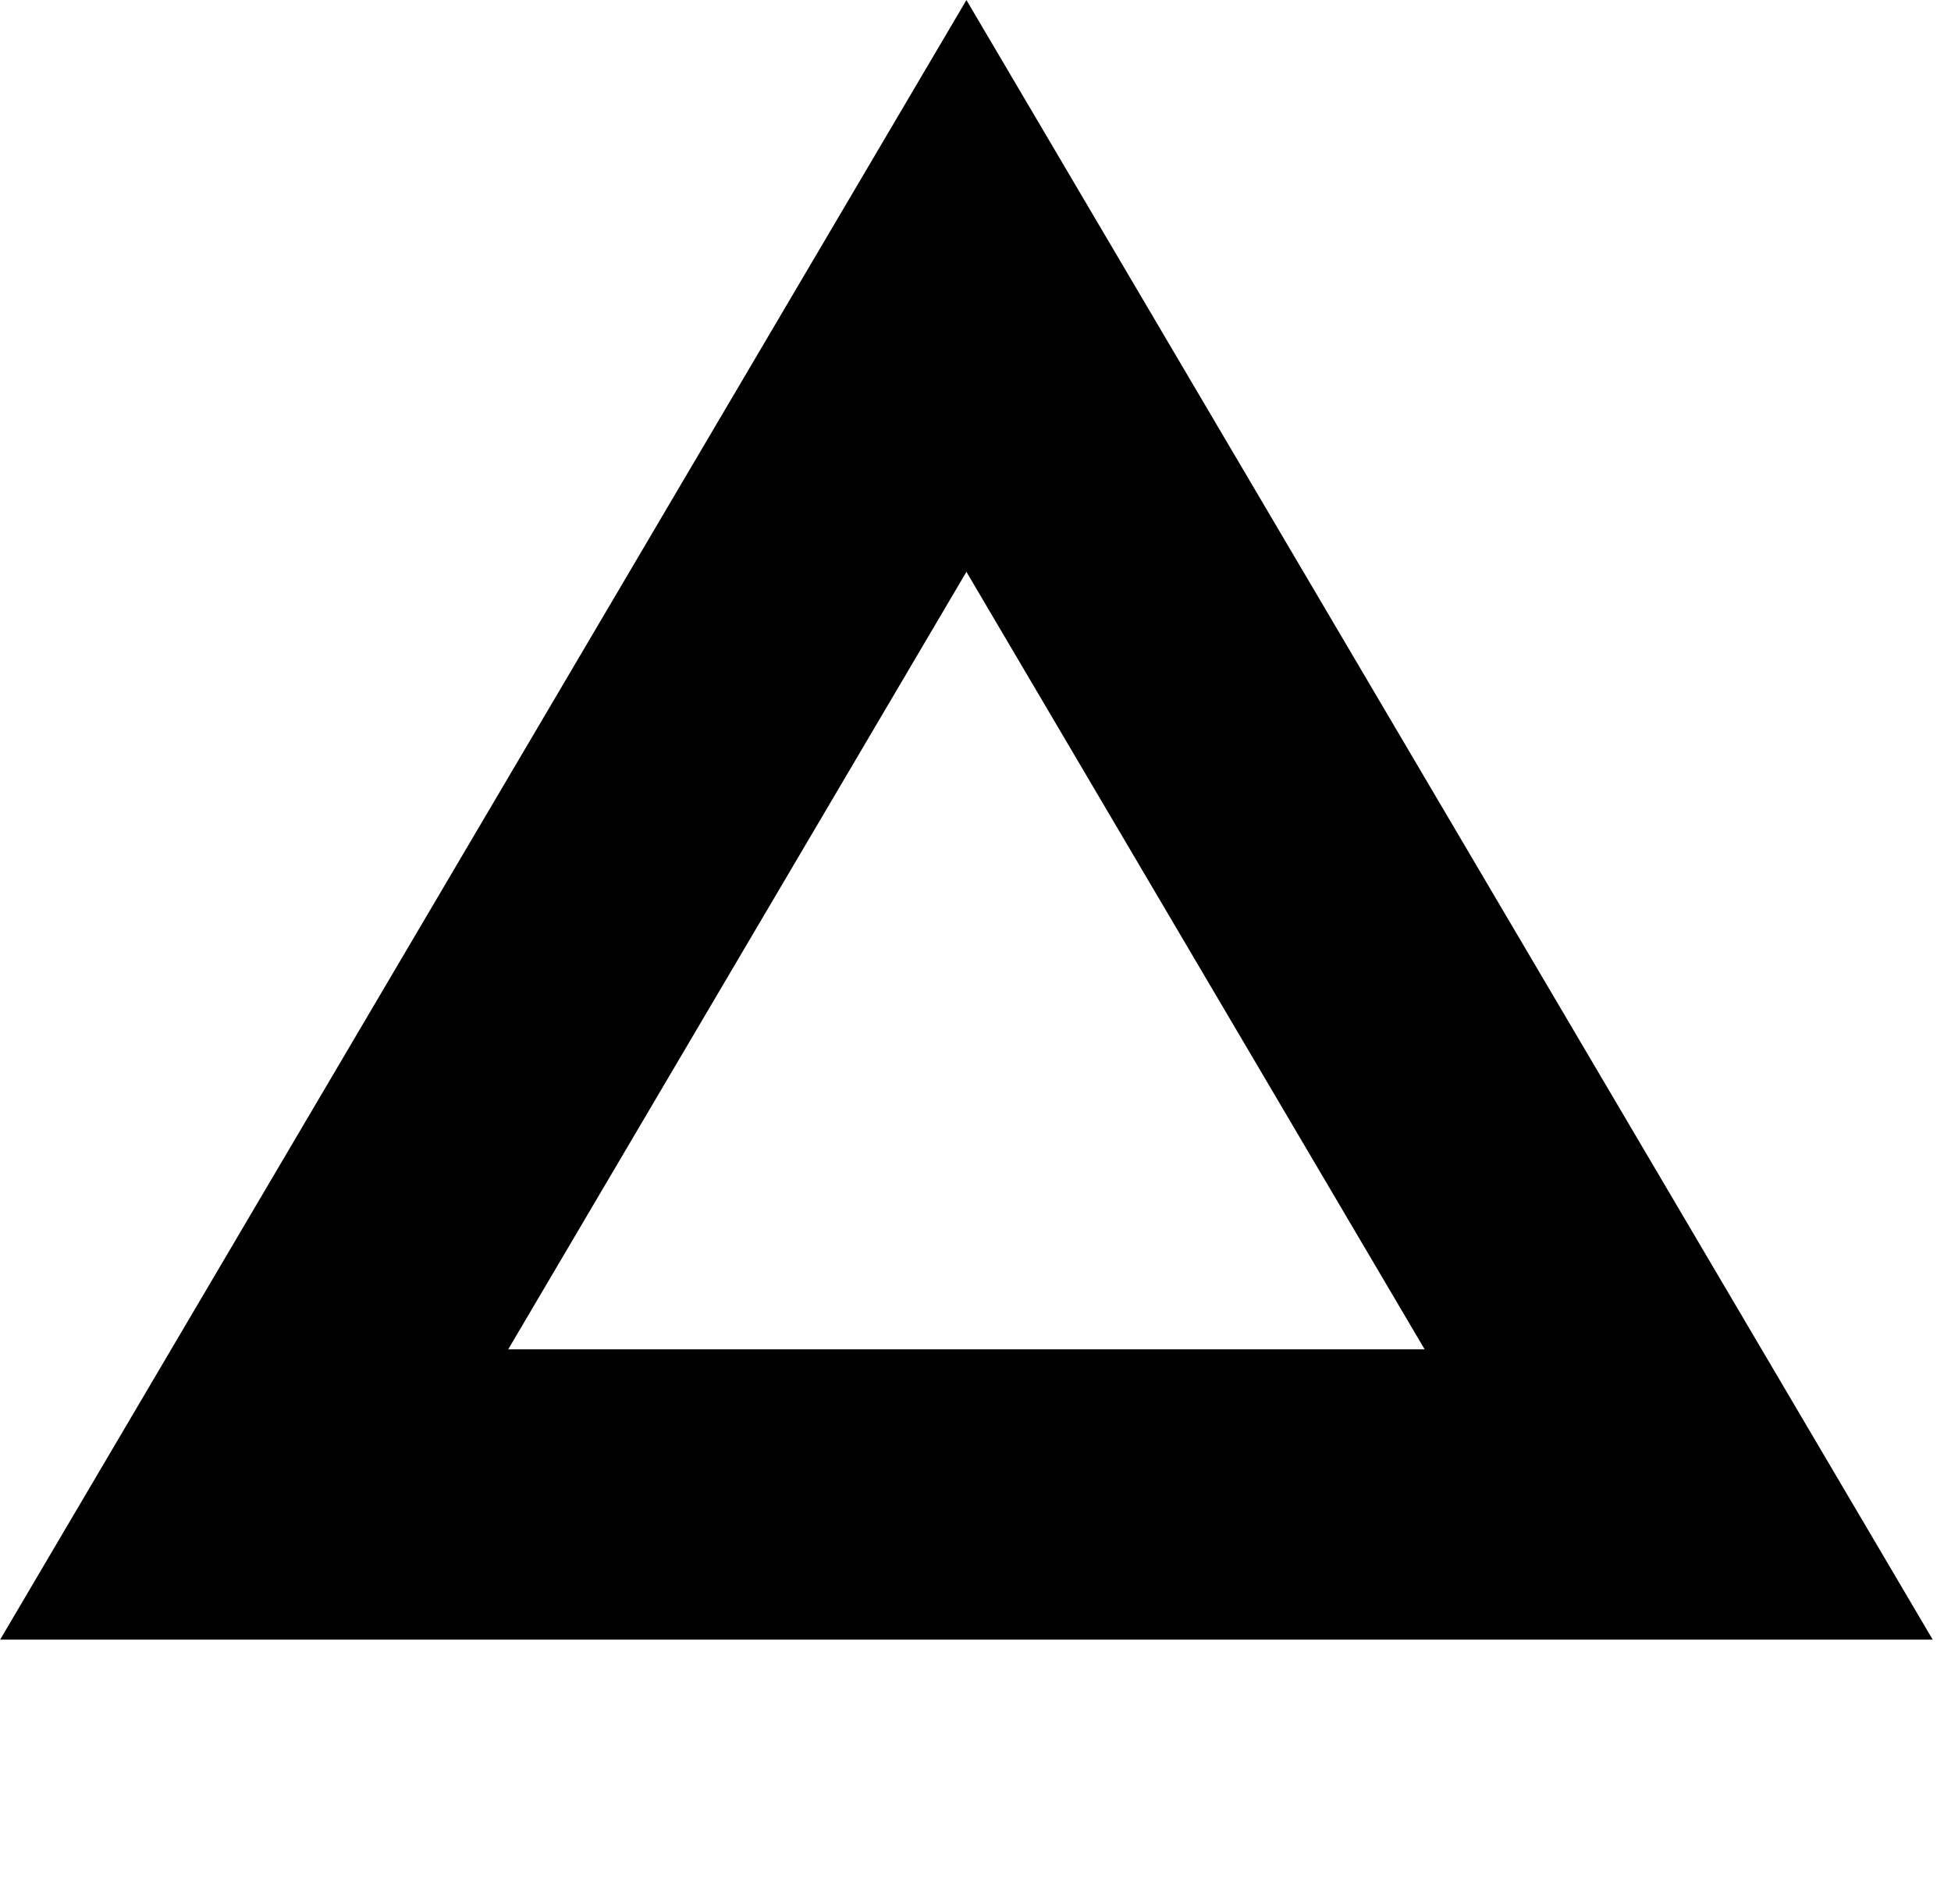 <?xml version="1.0" encoding="UTF-8" standalone="no"?>
<svg version="1.1" xmlns="http://www.w3.org/2000/svg" xmlns:xlink="http://www.w3.org/1999/xlink" xmlns:i="http://ns.adobe.com/AdobeIllustrator/10.0/" width="26.88" height="26.24">
	<path id="dp_path001" transform="matrix(1,0,0,1,-365.845,-162.079)" fill="none" fill-rule="evenodd" stroke="black" stroke-width="4" d="M 379.16,166.019 L 388.973,182.671 L 369.347,182.671 Z "/>
</svg>